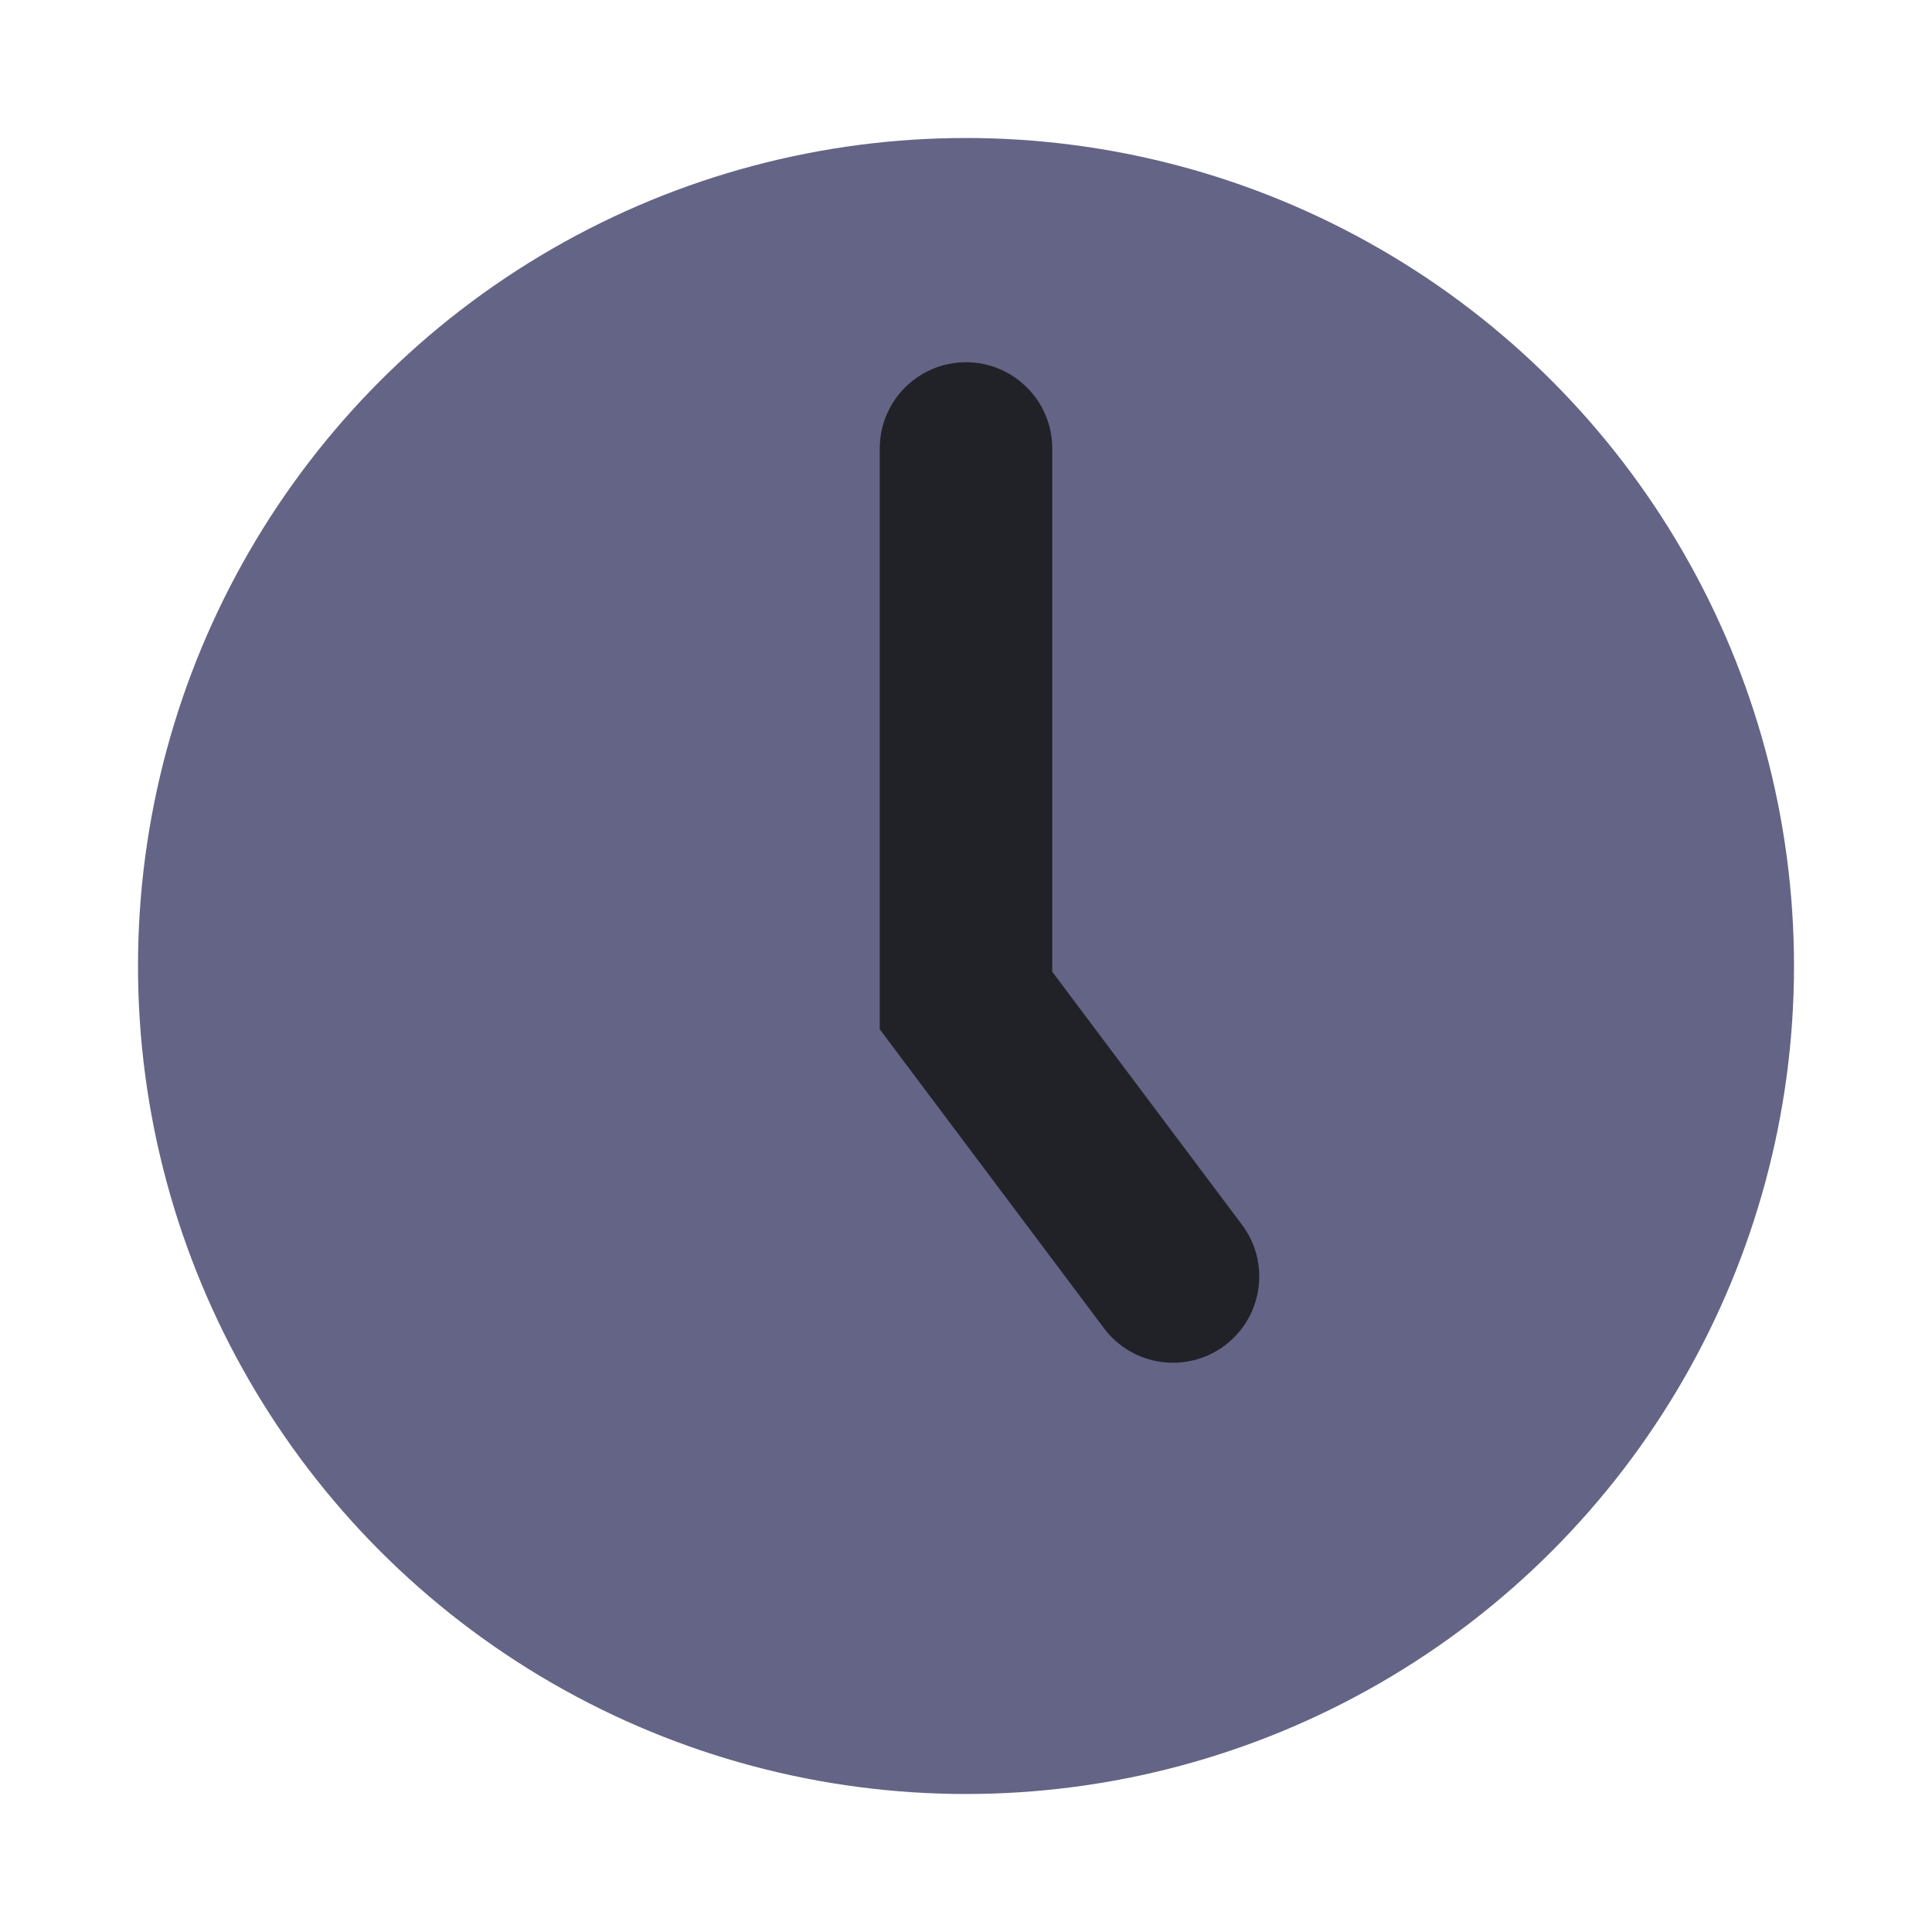 <svg width="28" height="28" viewBox="0 0 28 28" fill="none" xmlns="http://www.w3.org/2000/svg">
<circle cx="14" cy="14" r="12" fill="#646486"/>
<path fill-rule="evenodd" clip-rule="evenodd" d="M14 5.25C14.69 5.25 15.25 5.81 15.25 6.5V14.083L18 17.75C18.414 18.302 18.302 19.086 17.75 19.5C17.198 19.914 16.414 19.802 16 19.25L12.75 14.917V6.5C12.75 5.81 13.31 5.25 14 5.25Z" fill="#212128"/>
</svg>
